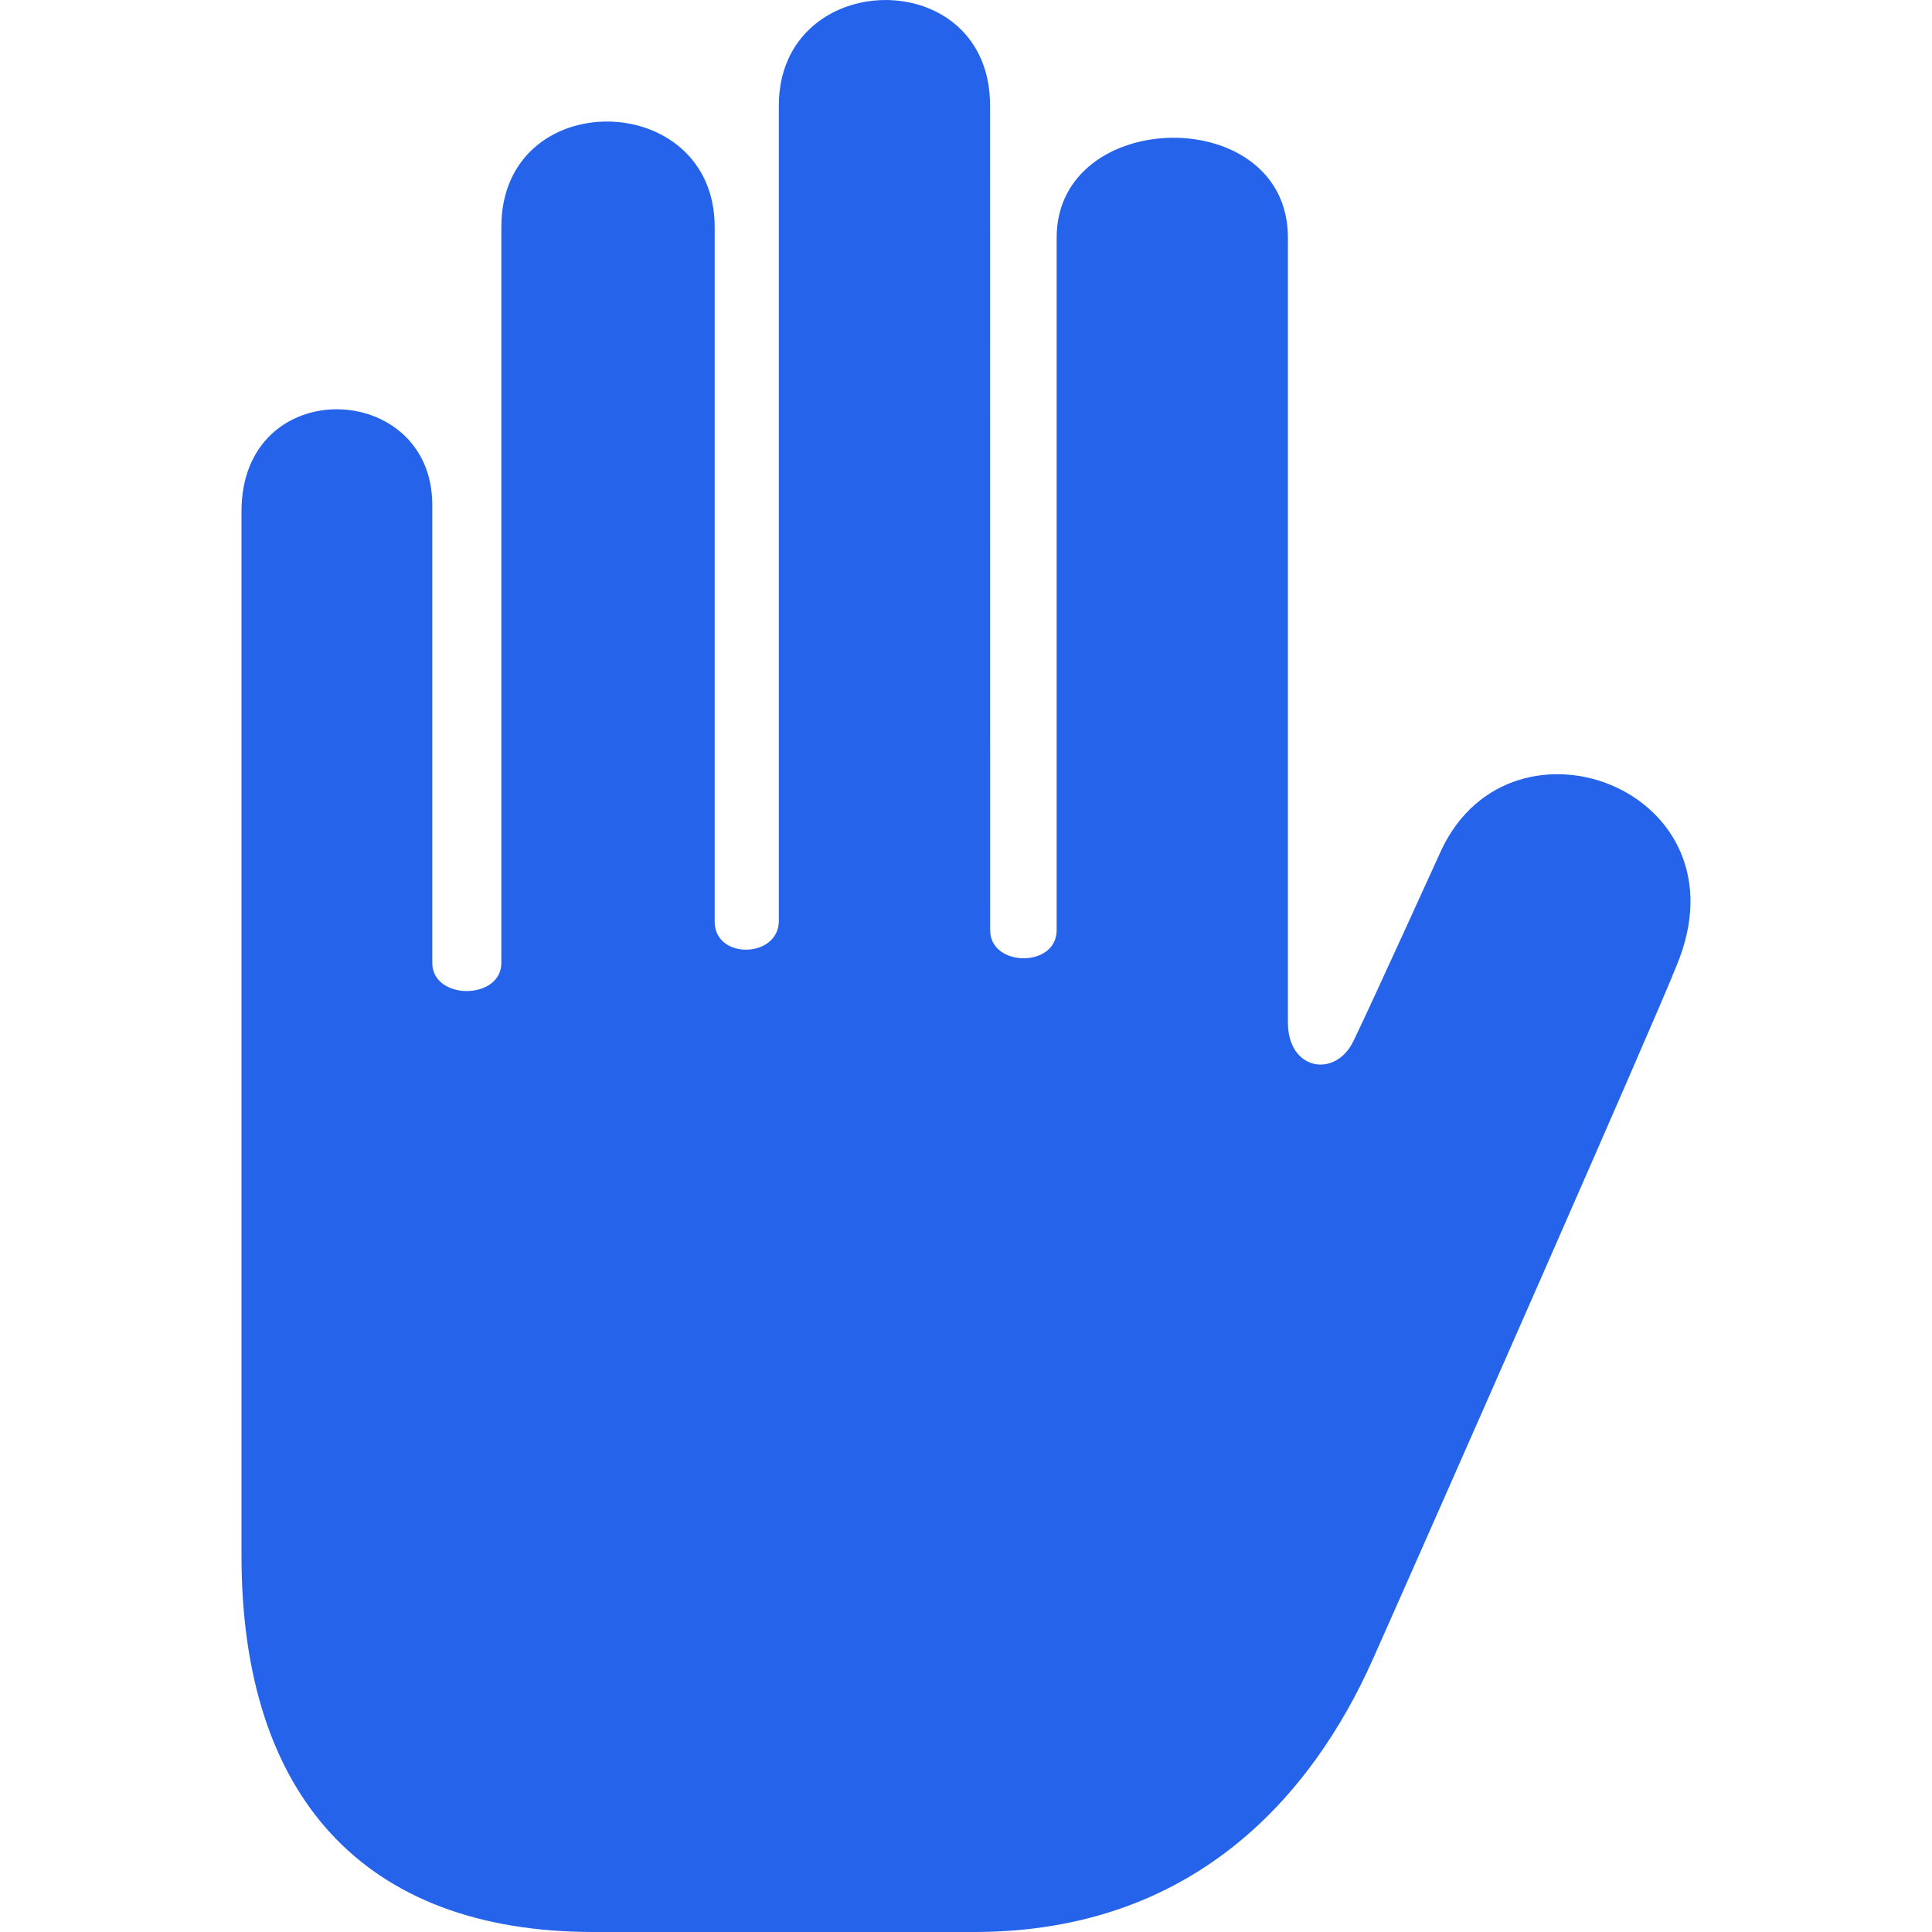 <svg xmlns="http://www.w3.org/2000/svg" width="24" height="24"  fill="#2563eb" viewBox="0 0 24 24"><path d="M20.825 12c-.228.59-3.052 6.998-3.772 8.614-.756 1.695-2.229 3.386-4.951 3.386h-4.729c-2.865 0-4.373-1.7-4.373-4.673v-12.975c0-1.721 2.37-1.633 2.37-.08v5.689c0 .468.858.465.858 0v-9.142c0-1.769 2.65-1.722 2.65 0v8.63c0 .476.797.456.797-.01v-10.128c0-1.722 2.624-1.773 2.624 0l.001 10.245c0 .459.826.469.826 0v-8.604c0-1.629 2.873-1.679 2.873 0v9.75c0 .597.587.692.811.236.212-.433 1.089-2.368 1.1-2.389.883-1.849 3.832-.726 2.915 1.451z"/></svg>